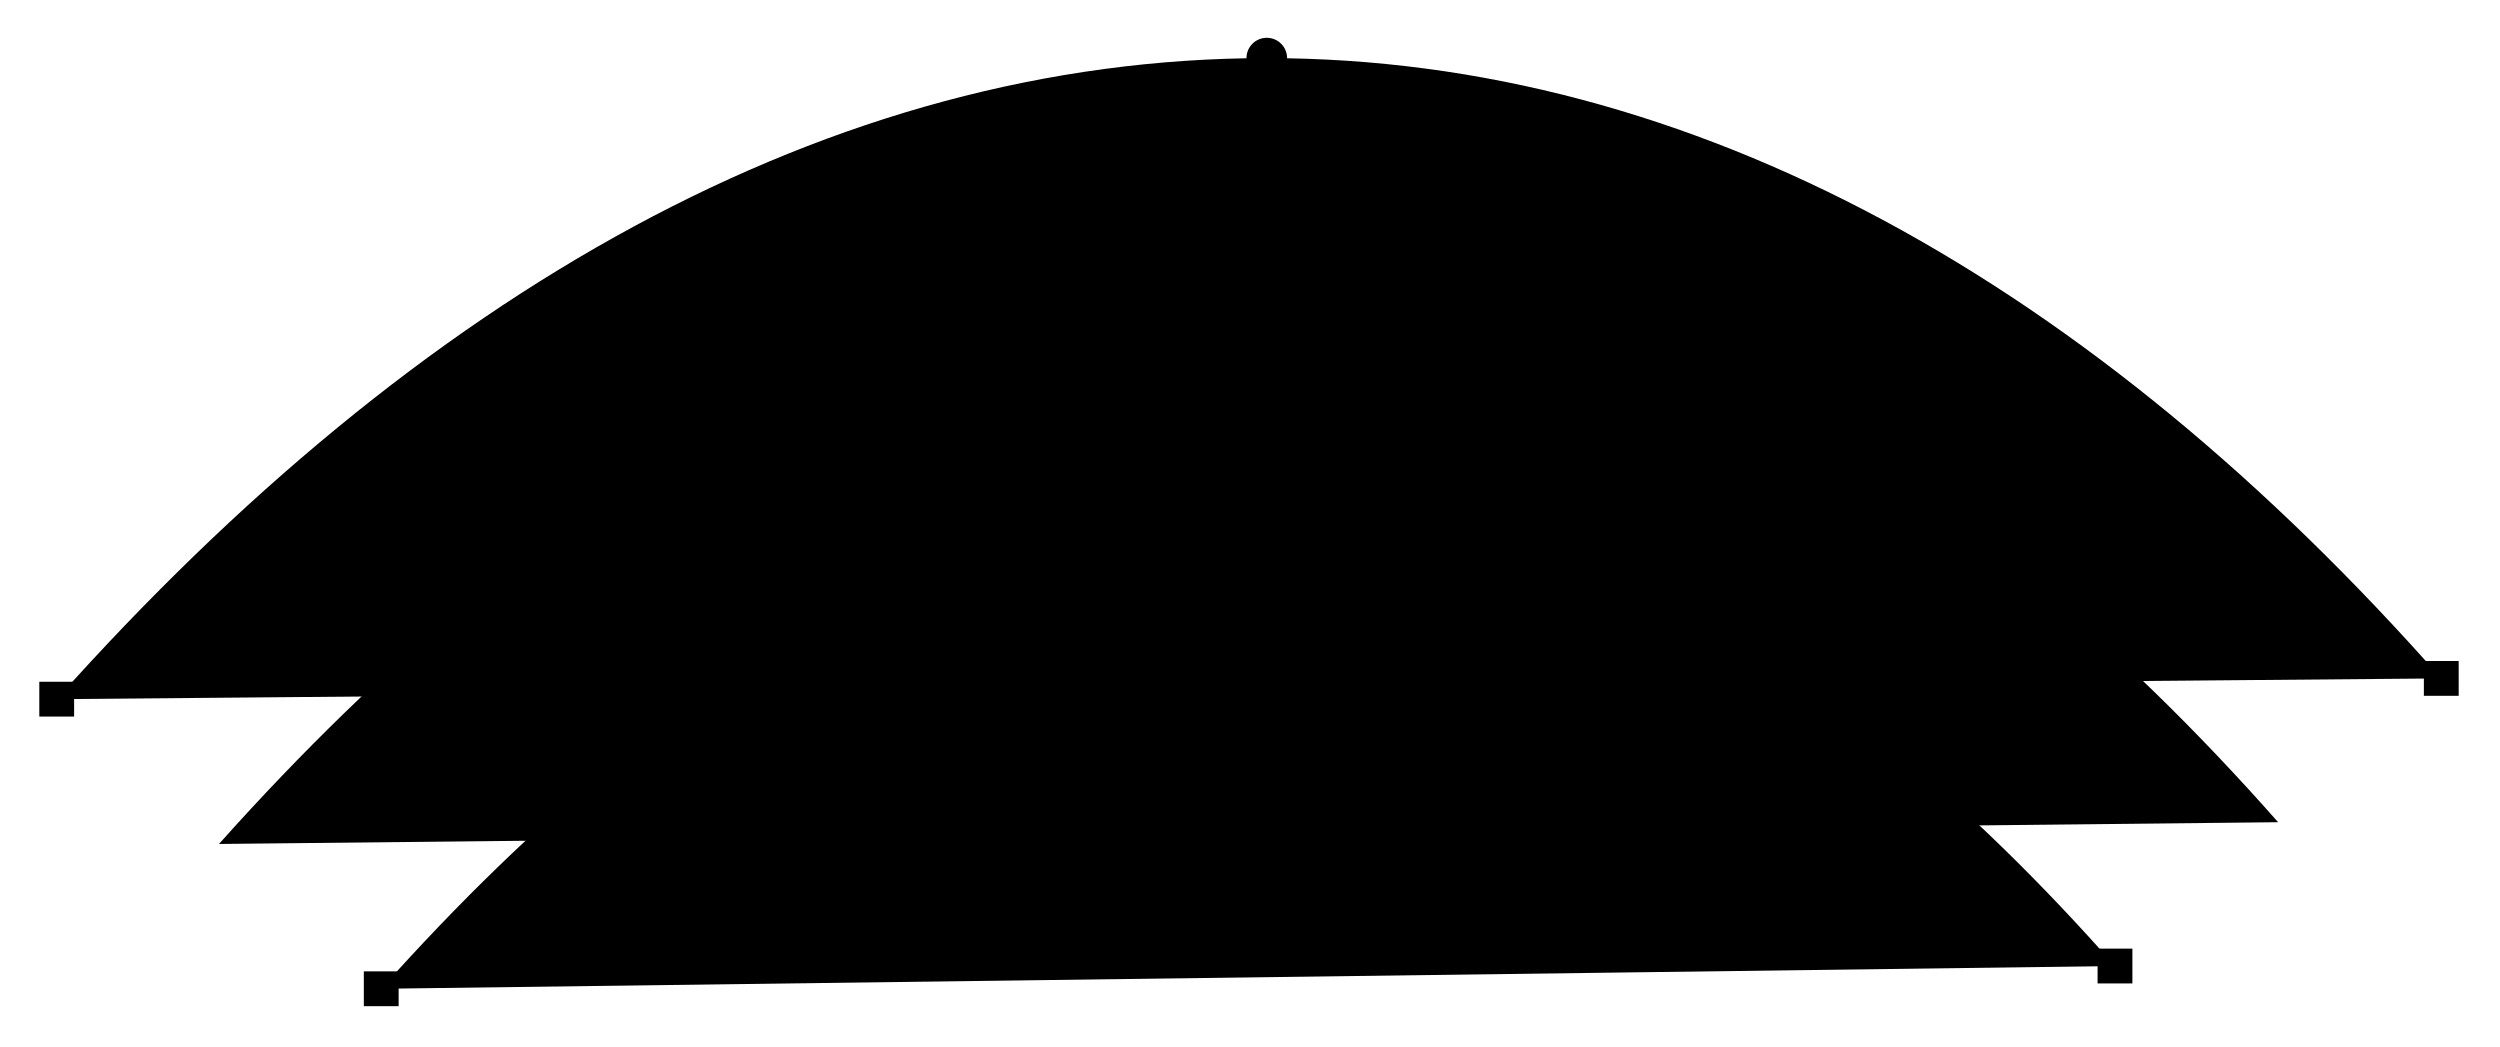 <?xml version="1.0" encoding="utf-8" ?>
<?xml-stylesheet href="../ff_svg_fig.css" type="text/css" title="FontForge SVG stylesheet" alternate="no" media="screen"?>
<svg baseProfile="full" height="100%" version="1.1" viewBox="-423,-101,862,361" width="100%" xmlns="http://www.w3.org/2000/svg" xmlns:ev="http://www.w3.org/2001/xml-events" xmlns:xlink="http://www.w3.org/1999/xlink">
  <defs/>
  <g class="ff_offp">
    <line class="ff_offp_post" x1="-291.554" x2="-183.734" y1="239.929" y2="119.219"/>
    <g class="ff_offp_post" transform="translate(-183.734,119.219)">
      <line class="ff_off_curve_x" x1="-8" x2="8" y1="-8" y2="8"/>
      <line class="ff_off_curve_x" x1="-8" x2="8" y1="8" y2="-8"/>
    </g>
  </g>
  <g class="ff_offp">
    <line class="ff_offp_pre" x1="13.787" x2="-79.776" y1="69.034" y2="69.034"/>
    <g class="ff_offp_pre" transform="translate(-79.776,69.034)">
      <line class="ff_off_curve_x" x1="-8" x2="8" y1="-8" y2="8"/>
      <line class="ff_off_curve_x" x1="-8" x2="8" y1="8" y2="-8"/>
    </g>
  </g>
  <g class="ff_offp">
    <line class="ff_offp_post" x1="13.787" x2="104.946" y1="69.034" y2="69.034"/>
    <g class="ff_offp_post" transform="translate(104.946,69.034)">
      <line class="ff_off_curve_x" x1="-8" x2="8" y1="-8" y2="8"/>
      <line class="ff_off_curve_x" x1="-8" x2="8" y1="8" y2="-8"/>
    </g>
  </g>
  <g class="ff_offp">
    <line class="ff_offp_pre" x1="306.249" x2="204.063" y1="232.086" y2="116.275"/>
    <g class="ff_offp_pre" transform="translate(204.063,116.275)">
      <line class="ff_off_curve_x" x1="-8" x2="8" y1="-8" y2="8"/>
      <line class="ff_off_curve_x" x1="-8" x2="8" y1="8" y2="-8"/>
    </g>
  </g>
  <g class="ff_offp">
    <line class="ff_offp_post" x1="418.751" x2="298.681" y1="132.914" y2="-3.166"/>
    <g class="ff_offp_post" transform="translate(298.681,-3.166)">
      <line class="ff_off_curve_x" x1="-8" x2="8" y1="-8" y2="8"/>
      <line class="ff_off_curve_x" x1="-8" x2="8" y1="8" y2="-8"/>
    </g>
  </g>
  <g class="ff_offp">
    <line class="ff_offp_pre" x1="13.787" x2="160.904" y1="-80.966" y2="-80.966"/>
    <g class="ff_offp_pre" transform="translate(160.904,-80.966)">
      <line class="ff_off_curve_x" x1="-8" x2="8" y1="-8" y2="8"/>
      <line class="ff_off_curve_x" x1="-8" x2="8" y1="8" y2="-8"/>
    </g>
  </g>
  <g class="ff_offp">
    <line class="ff_offp_post" x1="13.787" x2="-136.808" y1="-80.966" y2="-80.966"/>
    <g class="ff_offp_post" transform="translate(-136.808,-80.966)">
      <line class="ff_off_curve_x" x1="-8" x2="8" y1="-8" y2="8"/>
      <line class="ff_off_curve_x" x1="-8" x2="8" y1="8" y2="-8"/>
    </g>
  </g>
  <g class="ff_offp">
    <line class="ff_offp_pre" x1="-403.446" x2="-278.461" y1="140.071" y2="0.142"/>
    <g class="ff_offp_pre" transform="translate(-278.461,0.142)">
      <line class="ff_off_curve_x" x1="-8" x2="8" y1="-8" y2="8"/>
      <line class="ff_off_curve_x" x1="-8" x2="8" y1="8" y2="-8"/>
    </g>
  </g>
  <g>
    <rect class="ff_onp ff_corner ff_first ff_extremum" height="12" transform="translate(-291.554,239.929)" width="12" x="-6" y="-6"/>
    <g transform="translate(-291.554,239.929) rotate(-48.228)">
      <line class="ff_arrow" x1="0" x2="10" y1="-10" y2="-10"/>
      <line class="ff_arrow" x1="10" x2="7" y1="-10" y2="-7"/>
      <line class="ff_arrow" x1="10" x2="7" y1="-10" y2="-13"/>
    </g>
  </g>
  <circle class="ff_onp ff_curve ff_extremum" cx="0" cy="0" r="7" transform="translate(13.787,69.034)"/>
  <rect class="ff_onp ff_corner ff_extremum" height="12" transform="translate(306.249,232.086)" width="12" x="-6" y="-6"/>
  <g>
    <rect class="ff_onp ff_corner ff_first ff_extremum" height="12" transform="translate(418.751,132.914)" width="12" x="-6" y="-6"/>
    <g transform="translate(418.751,132.914) rotate(-131.424)">
      <line class="ff_arrow" x1="0" x2="10" y1="-10" y2="-10"/>
      <line class="ff_arrow" x1="10" x2="7" y1="-10" y2="-7"/>
      <line class="ff_arrow" x1="10" x2="7" y1="-10" y2="-13"/>
    </g>
  </g>
  <circle class="ff_onp ff_curve ff_extremum" cx="0" cy="0" r="7" transform="translate(13.787,-80.966)"/>
  <rect class="ff_onp ff_corner ff_extremum" height="12" transform="translate(-403.446,140.071)" width="12" x="-6" y="-6"/>
  <path class="ff_main_background" d="M-347.5 190.0C-117.5 -67.5 137.5 -72.5 362.5 182.5"/>
  <path class="ff_main_open" d="M-291.554 239.929C-183.734 119.219 -79.776 69.034 13.787 69.034C104.946 69.034 204.063 116.275 306.249 232.086M418.751 132.914C298.681 -3.166 160.904 -80.966 13.787 -80.966C-136.808 -80.966 -278.461 0.142 -403.446 140.071"/>
</svg>

